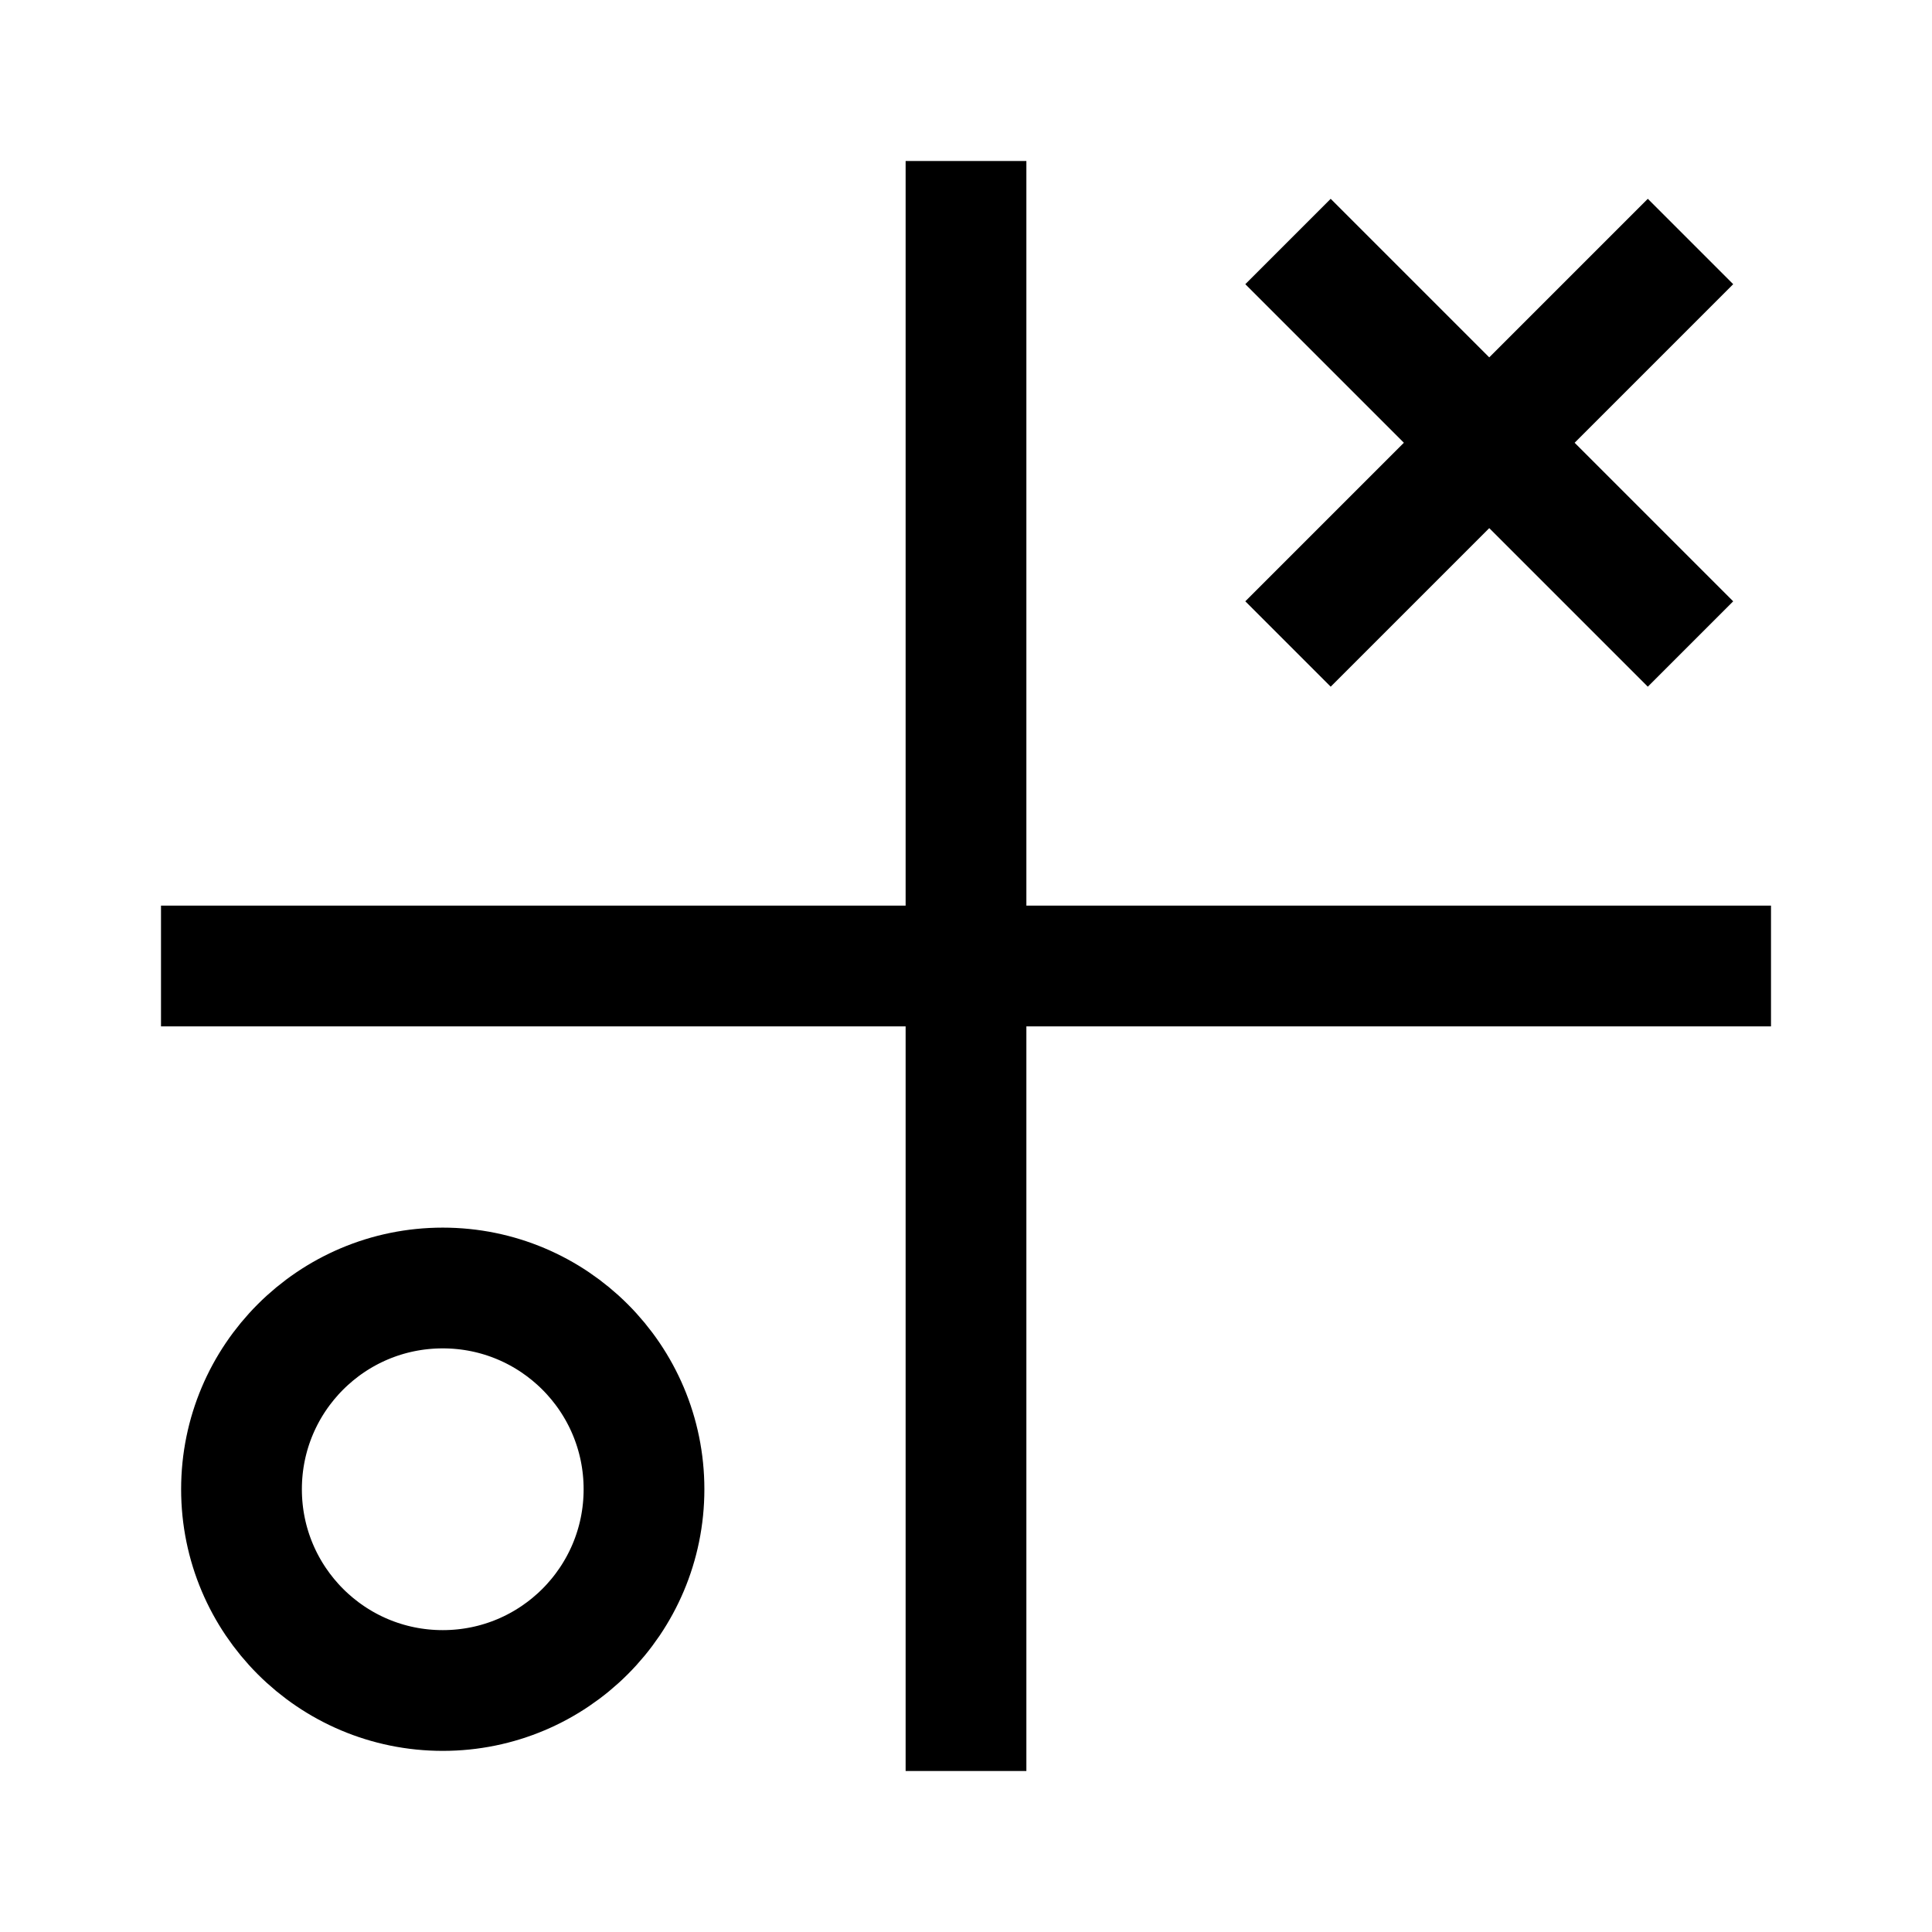 <svg width="24" height="24" viewBox="0 0 24 24" fill="none" xmlns="http://www.w3.org/2000/svg">
    <path d="M12 2V22" stroke="currentColor" stroke-width="1.5" stroke-linejoin="round"/>
    <path d="M22 12L2 12" stroke="currentColor" stroke-width="1.5" stroke-linejoin="round"/>
    <path d="M8 18.5C8 19.881 6.881 21 5.5 21C4.119 21 3 19.881 3 18.5C3 17.119 4.119 16 5.5 16C6.881 16 8 17.119 8 18.5Z" stroke="currentColor" stroke-width="1.5" stroke-linejoin="round"/>
    <path d="M16 3L21 8M21 3L16 8" stroke="currentColor" stroke-width="1.5" stroke-linejoin="round"/>
</svg>
